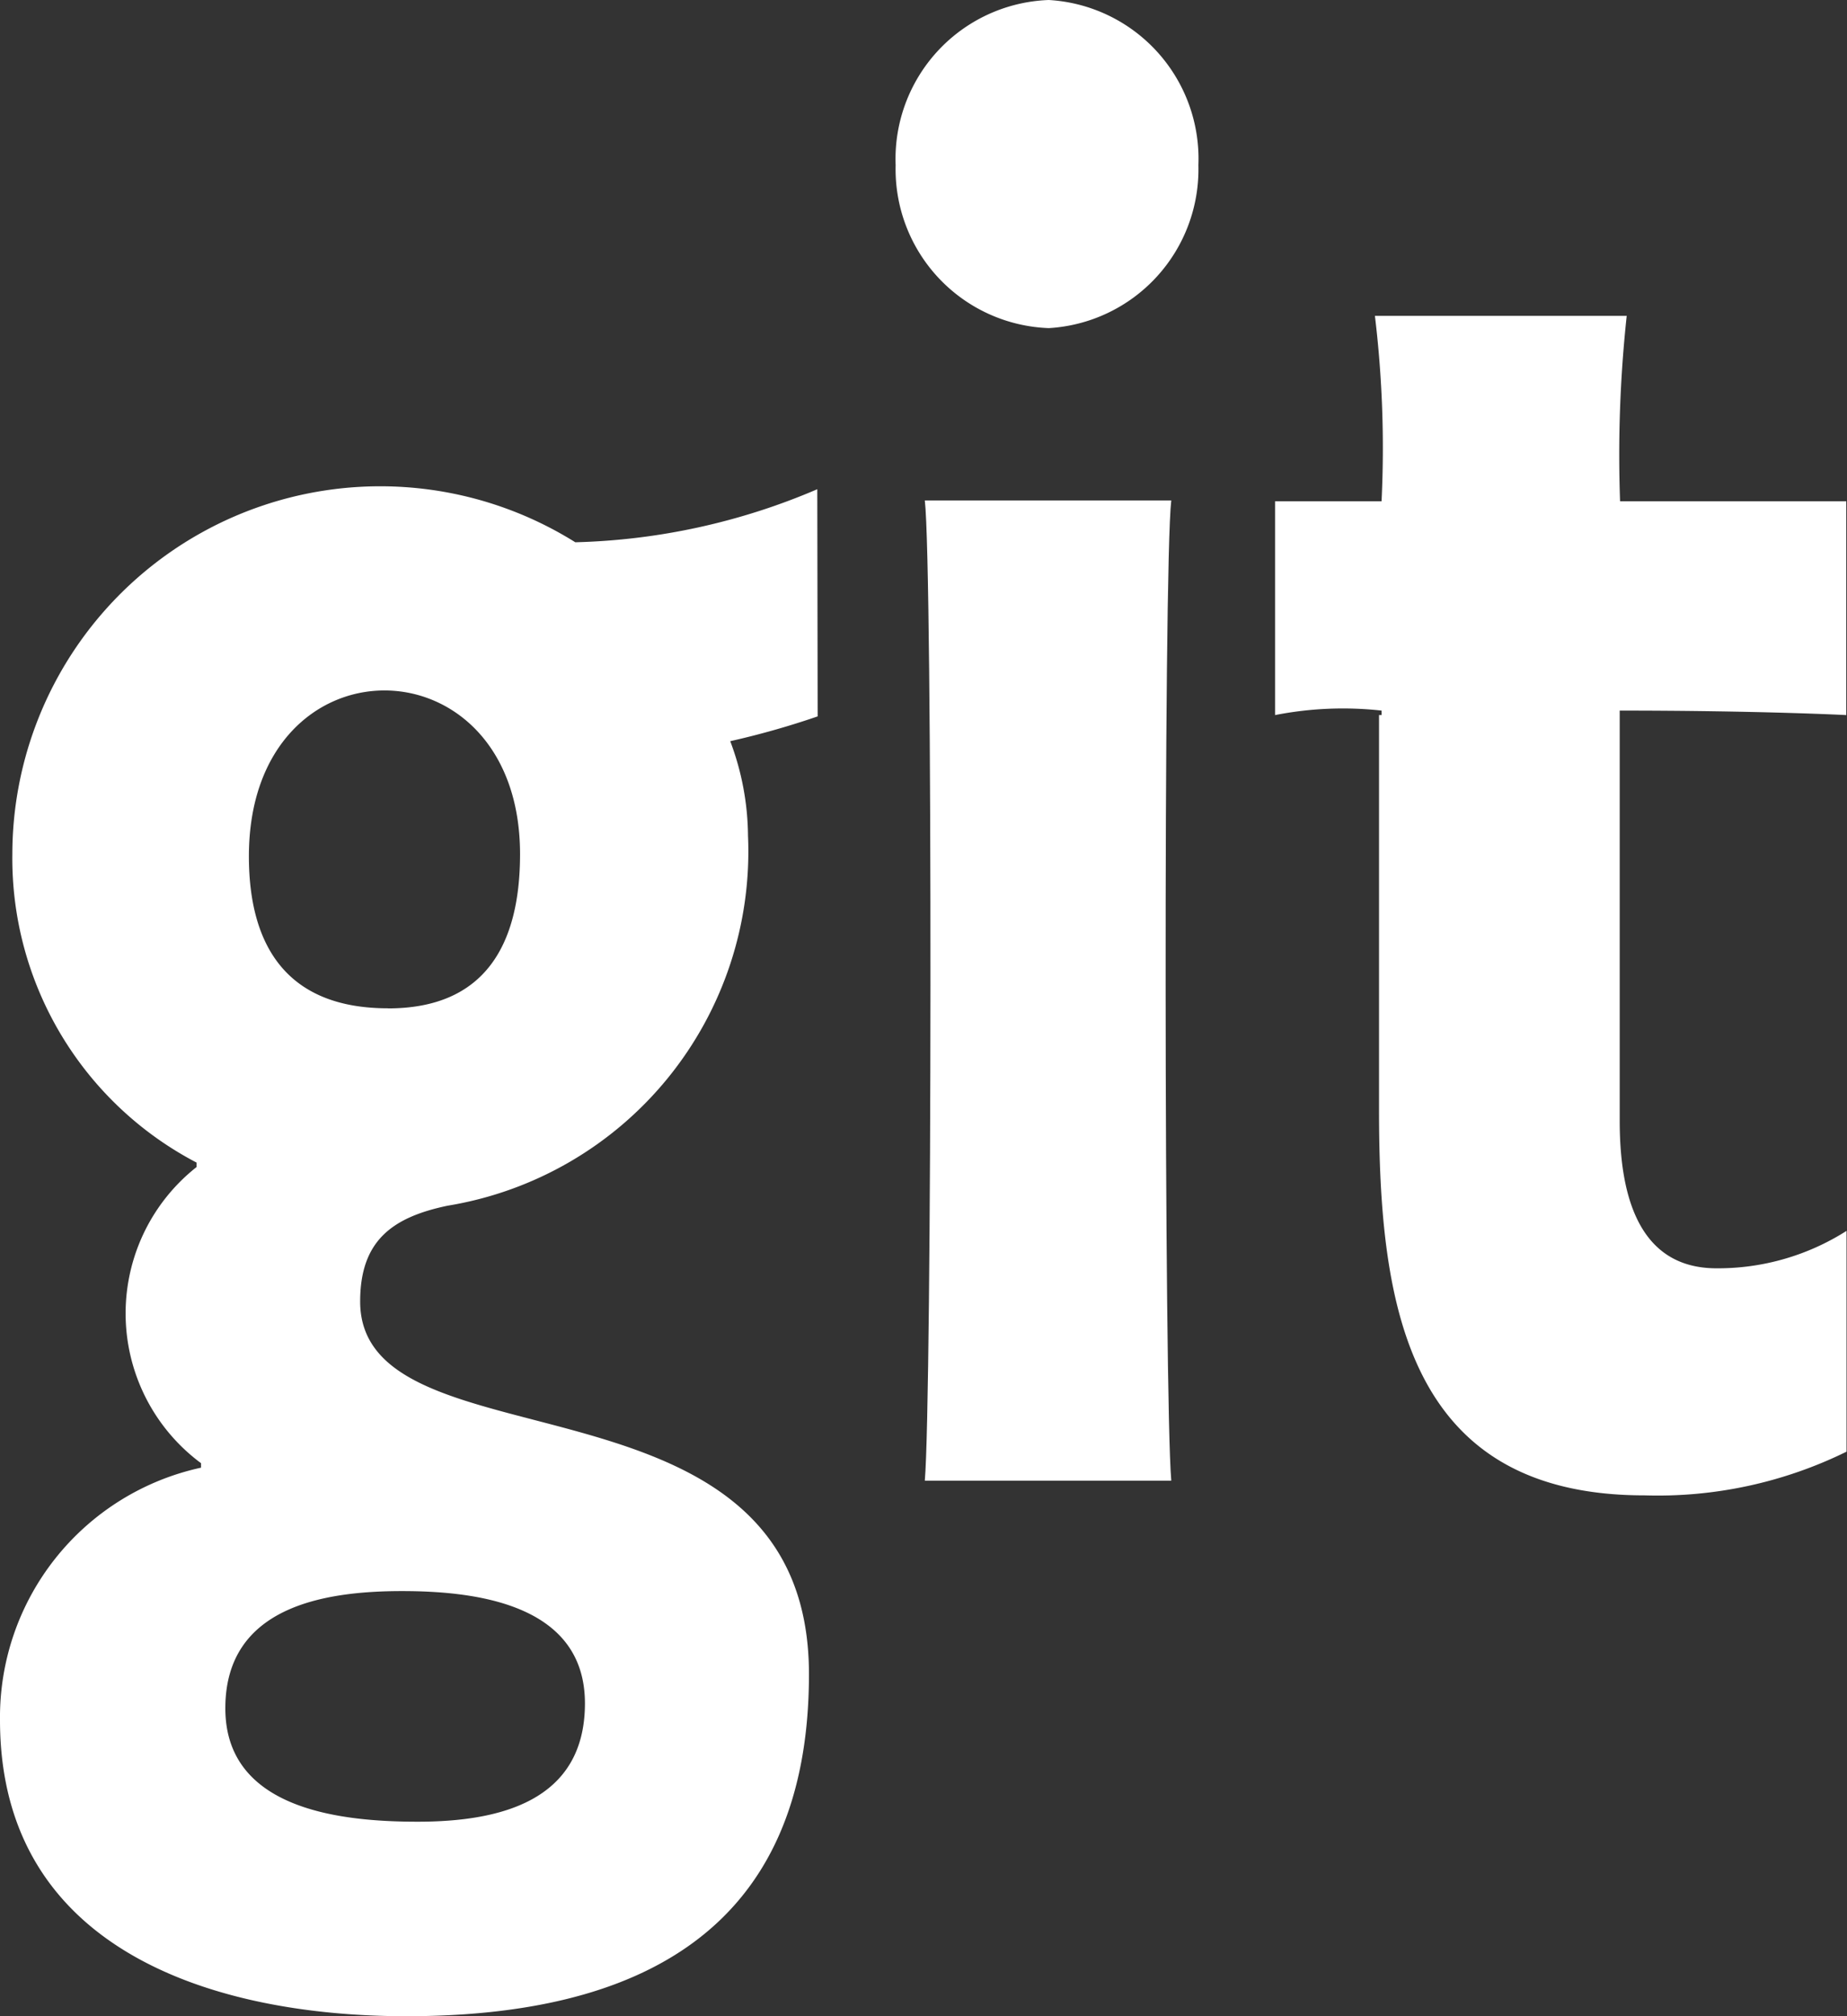 <svg xmlns="http://www.w3.org/2000/svg" width="19.754" height="21.549" viewBox="0 0 19.754 21.549"><rect x="0" y="0" width="19.754" height="21.549" fill="#333333" stroke="none"/><g id="_008-git-1" data-name="008-git-1" transform="translate(-1)"><path id="Path_760" fill="#fff" d="M9.741,5.823a7.012,7.012,0,0,1-2.588.567A3.935,3.935,0,0,0,1.132,9.72h0a3.668,3.668,0,0,0,1.97,3.3v.048a1.992,1.992,0,0,0,.048,3.165v.048A2.73,2.73,0,0,0,1,18.979c0,2.477,2.317,3.165,4.345,3.165,2.47,0,4.307-.9,4.307-3.656,0-3.391-4.8-2.141-4.8-3.983,0-.649.342-.9.935-1.024A3.837,3.837,0,0,0,9,9.526a2.913,2.913,0,0,0-.19-1.01,8.864,8.864,0,0,0,.935-.265ZM5.3,17.6h0c.807,0,1.956.145,1.956,1.2s-.926,1.265-1.79,1.265c-.822,0-2.056-.13-2.056-1.212S4.456,17.6,5.3,17.6Zm-.152-6.229h0c-1.044,0-1.486-.625-1.486-1.625,0-2.371,2.9-2.347,2.9-.023,0,.976-.381,1.649-1.411,1.649Z" data-name="Path 760" transform="translate(0 -0.594)"/><path id="Path_761" fill="#fff" d="M22.3,15.9V13.54a2.562,2.562,0,0,1-1.391.4c-.878,0-1.035-.866-1.035-1.578V7.979c1.506,0,2.423.048,2.423.048V5.742H19.878a13.825,13.825,0,0,1,.071-1.982H17.256a11.788,11.788,0,0,1,.071,1.982H16.188V8.027a3.762,3.762,0,0,1,1.139-.048v.048H17.3v4.218c0,2.092.3,4.122,2.839,4.122A4.581,4.581,0,0,0,22.3,15.9Z" data-name="Path 761" transform="translate(-1.551 -0.384)"/><path id="Path_762" fill="#fff" d="M13.306,0a1.7,1.7,0,0,0-1.638,1.765,1.7,1.7,0,0,0,1.638,1.742,1.7,1.7,0,0,0,1.6-1.742A1.7,1.7,0,0,0,13.306,0Z" data-name="Path 762" transform="translate(-1.089)"/><path id="Path_763" fill="#fff" d="M12.016,5.957c.085.711.076,9.607,0,10.477h2.636c-.076-.865-.085-9.774,0-10.477Z" data-name="Path 763" transform="translate(-1.125 -0.608)"/></g></svg>